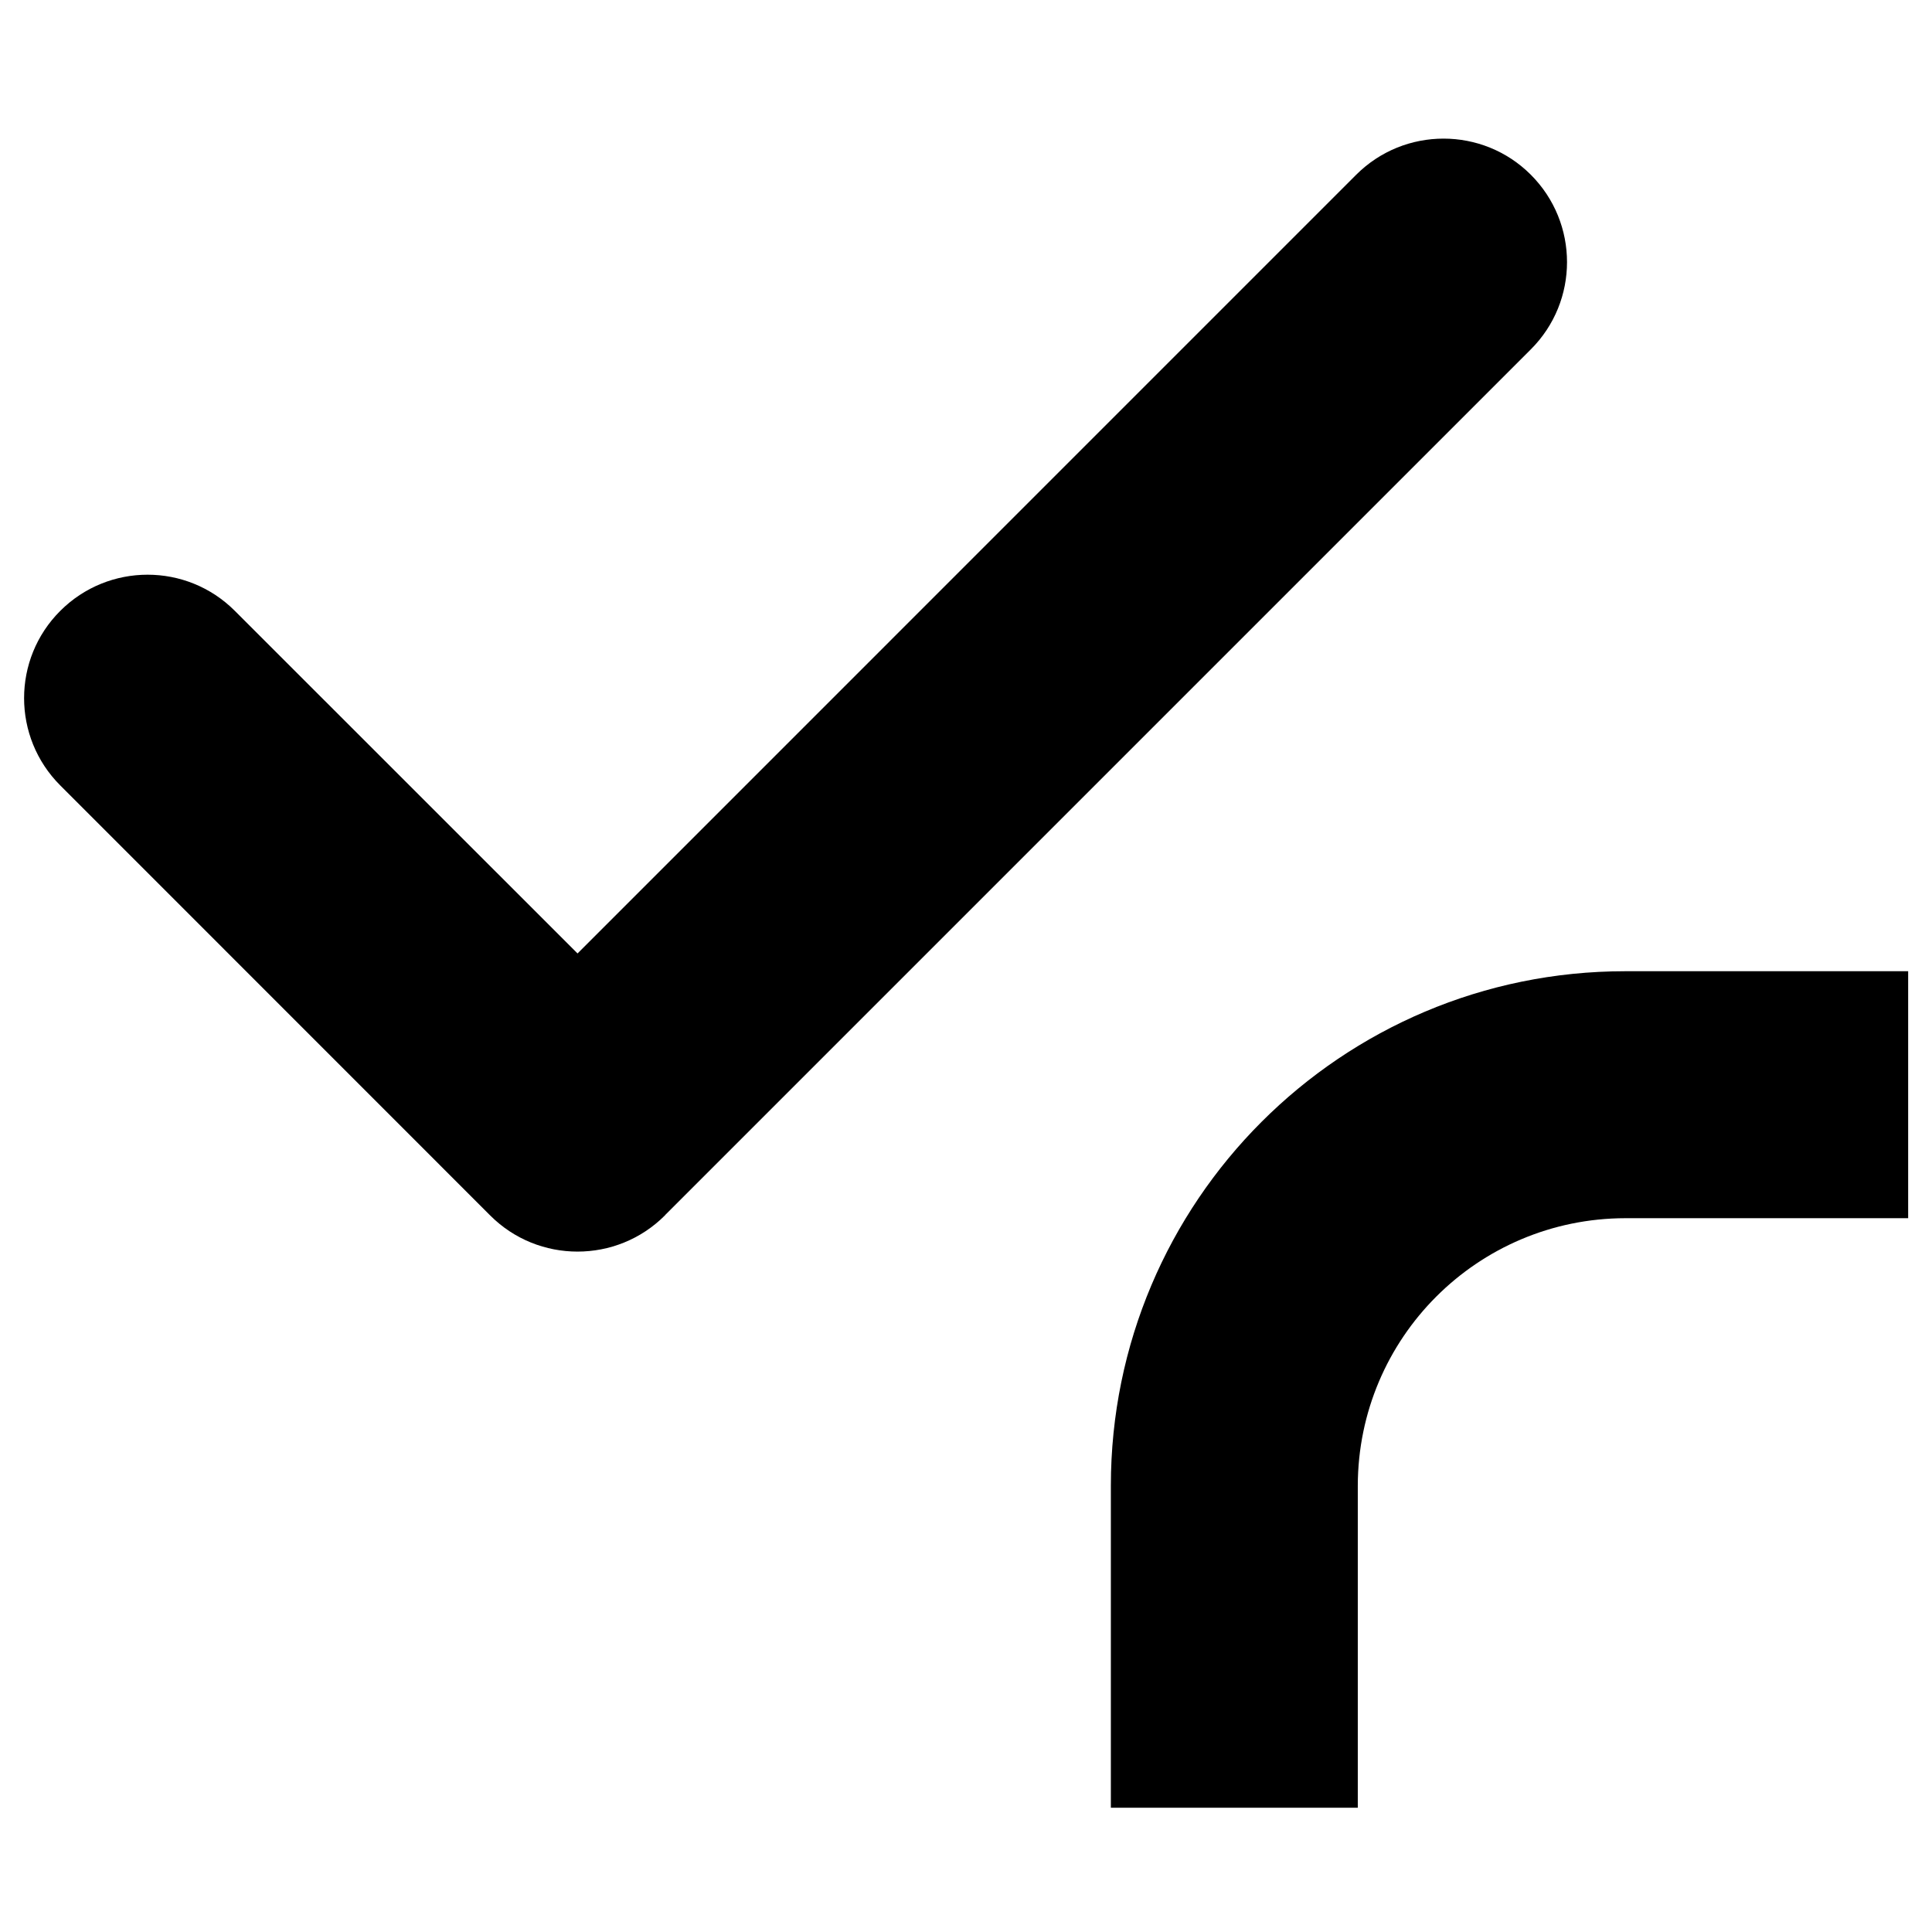 <?xml version="1.0" encoding="utf-8"?>
<!-- Generator: Adobe Illustrator 15.0.0, SVG Export Plug-In . SVG Version: 6.00 Build 0)  -->
<!DOCTYPE svg PUBLIC "-//W3C//DTD SVG 1.1//EN" "http://www.w3.org/Graphics/SVG/1.1/DTD/svg11.dtd">
<svg version="1.1" id="图层_1" xmlns="http://www.w3.org/2000/svg" xmlns:xlink="http://www.w3.org/1999/xlink" x="0px" y="0px"
	 width="375px" height="375px" viewBox="0 0 375 375" enable-background="new 0 0 375 375" xml:space="preserve">
<path d="M215.617,350.875v-62.502c0.015-55.169,44.699-99.86,99.854-99.86h54.902v47.938h-54.902
	c-28.678,0.048-51.87,23.239-51.924,51.923v62.502H215.617z"/>
<path d="M297.129,33.914c-9.346-9.345-24.525-9.345-33.888,0L112.099,185.065L45.584,118.57c-9.346-9.36-24.526-9.36-33.888,0
	c-9.36,9.346-9.36,24.52,0,33.879l83.451,83.471c4.676,4.682,10.816,7.014,16.951,7.014c6.136,0,12.271-2.332,16.952-7.014
	c0.046-0.046,0.073-0.103,0.12-0.148L297.129,67.816C306.499,58.463,306.499,43.291,297.129,33.914z"/>
</svg>
